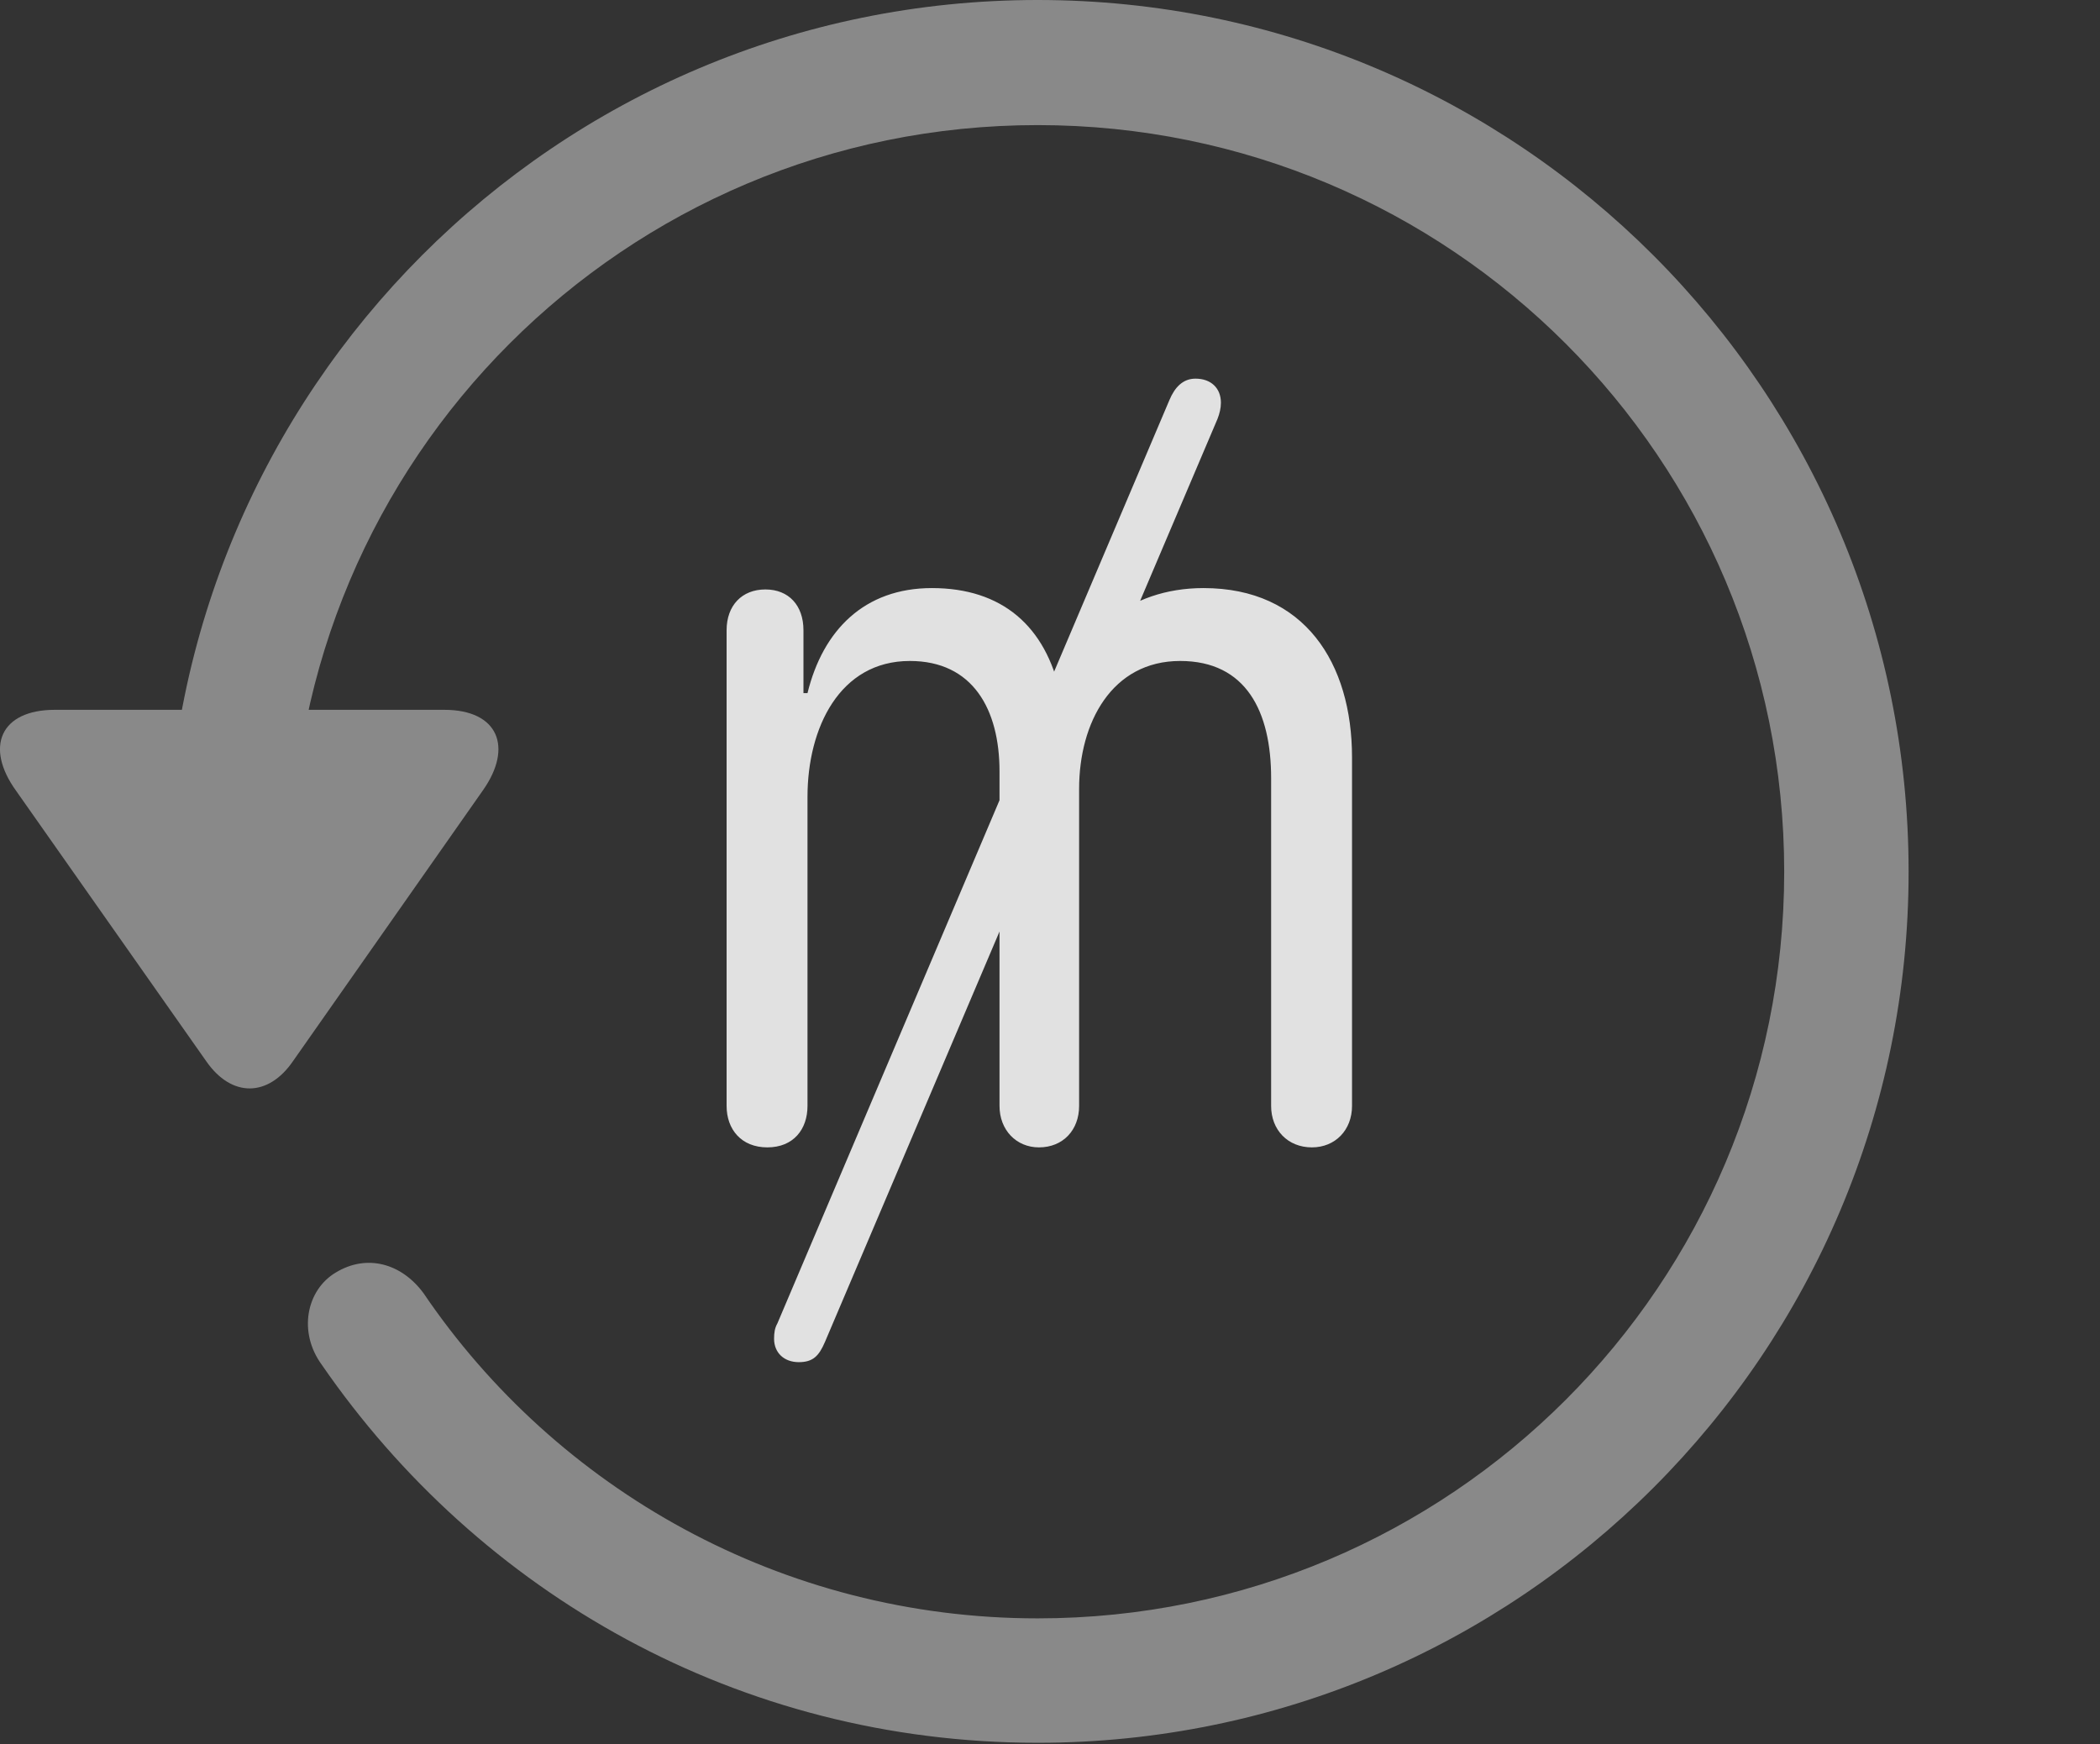 <?xml version="1.0" encoding="UTF-8"?>
<!--Generator: Apple Native CoreSVG 341-->
<!DOCTYPE svg
PUBLIC "-//W3C//DTD SVG 1.1//EN"
       "http://www.w3.org/Graphics/SVG/1.1/DTD/svg11.dtd">
<svg version="1.1" xmlns="http://www.w3.org/2000/svg" xmlns:xlink="http://www.w3.org/1999/xlink" viewBox="0 0 30.656 25.459">
 <rect x="0" y="0" width="30.656" height="25.459" fill="#333333" stroke="none"/>
 <g>
  <rect height="25.459" opacity="0" width="30.656" x="0" y="0"/>
  <path d="M0.802 10.361C0.001 10.361-0.224 10.908 0.235 11.543L3.009 15.488C3.38 16.025 3.917 16.016 4.278 15.488L7.052 11.533C7.491 10.908 7.276 10.361 6.485 10.361ZM27.862 12.725C27.862 5.703 22.169 0 15.148 0C8.126 0 2.442 5.693 2.433 12.734C2.442 13.242 2.843 13.633 3.331 13.633C3.829 13.633 4.249 13.232 4.249 12.725C4.249 6.699 9.122 1.826 15.148 1.826C21.173 1.826 26.046 6.699 26.046 12.725C26.046 18.75 21.173 23.623 15.148 23.623C11.407 23.623 8.116 21.729 6.183 18.877C5.86 18.438 5.353 18.301 4.903 18.574C4.474 18.828 4.347 19.443 4.698 19.922C6.993 23.252 10.782 25.439 15.148 25.439C22.169 25.439 27.862 19.746 27.862 12.725Z" fill="white" fill-opacity="0.425"/>
  <path d="M11.202 16.748C11.583 16.748 11.788 16.484 11.788 16.143L11.788 11.631C11.788 10.625 12.257 9.648 13.282 9.648C14.2 9.648 14.591 10.352 14.591 11.26L14.591 16.143C14.591 16.494 14.835 16.748 15.167 16.748C15.519 16.748 15.753 16.494 15.753 16.143L15.753 11.514C15.753 10.547 16.232 9.648 17.228 9.648C18.194 9.648 18.556 10.391 18.556 11.357L18.556 16.143C18.556 16.494 18.8 16.748 19.151 16.748C19.493 16.748 19.737 16.494 19.737 16.143L19.737 11.055C19.737 9.678 19.044 8.584 17.569 8.584C16.466 8.584 15.724 9.268 15.528 10.127L15.479 10.127C15.265 9.141 14.63 8.584 13.604 8.584C12.618 8.584 12.013 9.199 11.788 10.117L11.729 10.117L11.729 9.199C11.729 8.838 11.515 8.604 11.173 8.604C10.831 8.604 10.607 8.838 10.607 9.199L10.607 16.143C10.607 16.484 10.821 16.748 11.202 16.748ZM11.661 19.883C11.866 19.883 11.954 19.795 12.042 19.59L17.774 6.113C17.804 6.035 17.823 5.957 17.823 5.879C17.823 5.664 17.677 5.527 17.452 5.527C17.267 5.527 17.149 5.654 17.071 5.84L11.349 19.316C11.31 19.385 11.3 19.453 11.3 19.541C11.3 19.746 11.446 19.883 11.661 19.883Z" fill="white" fill-opacity="0.85"/>
 </g>
</svg>
